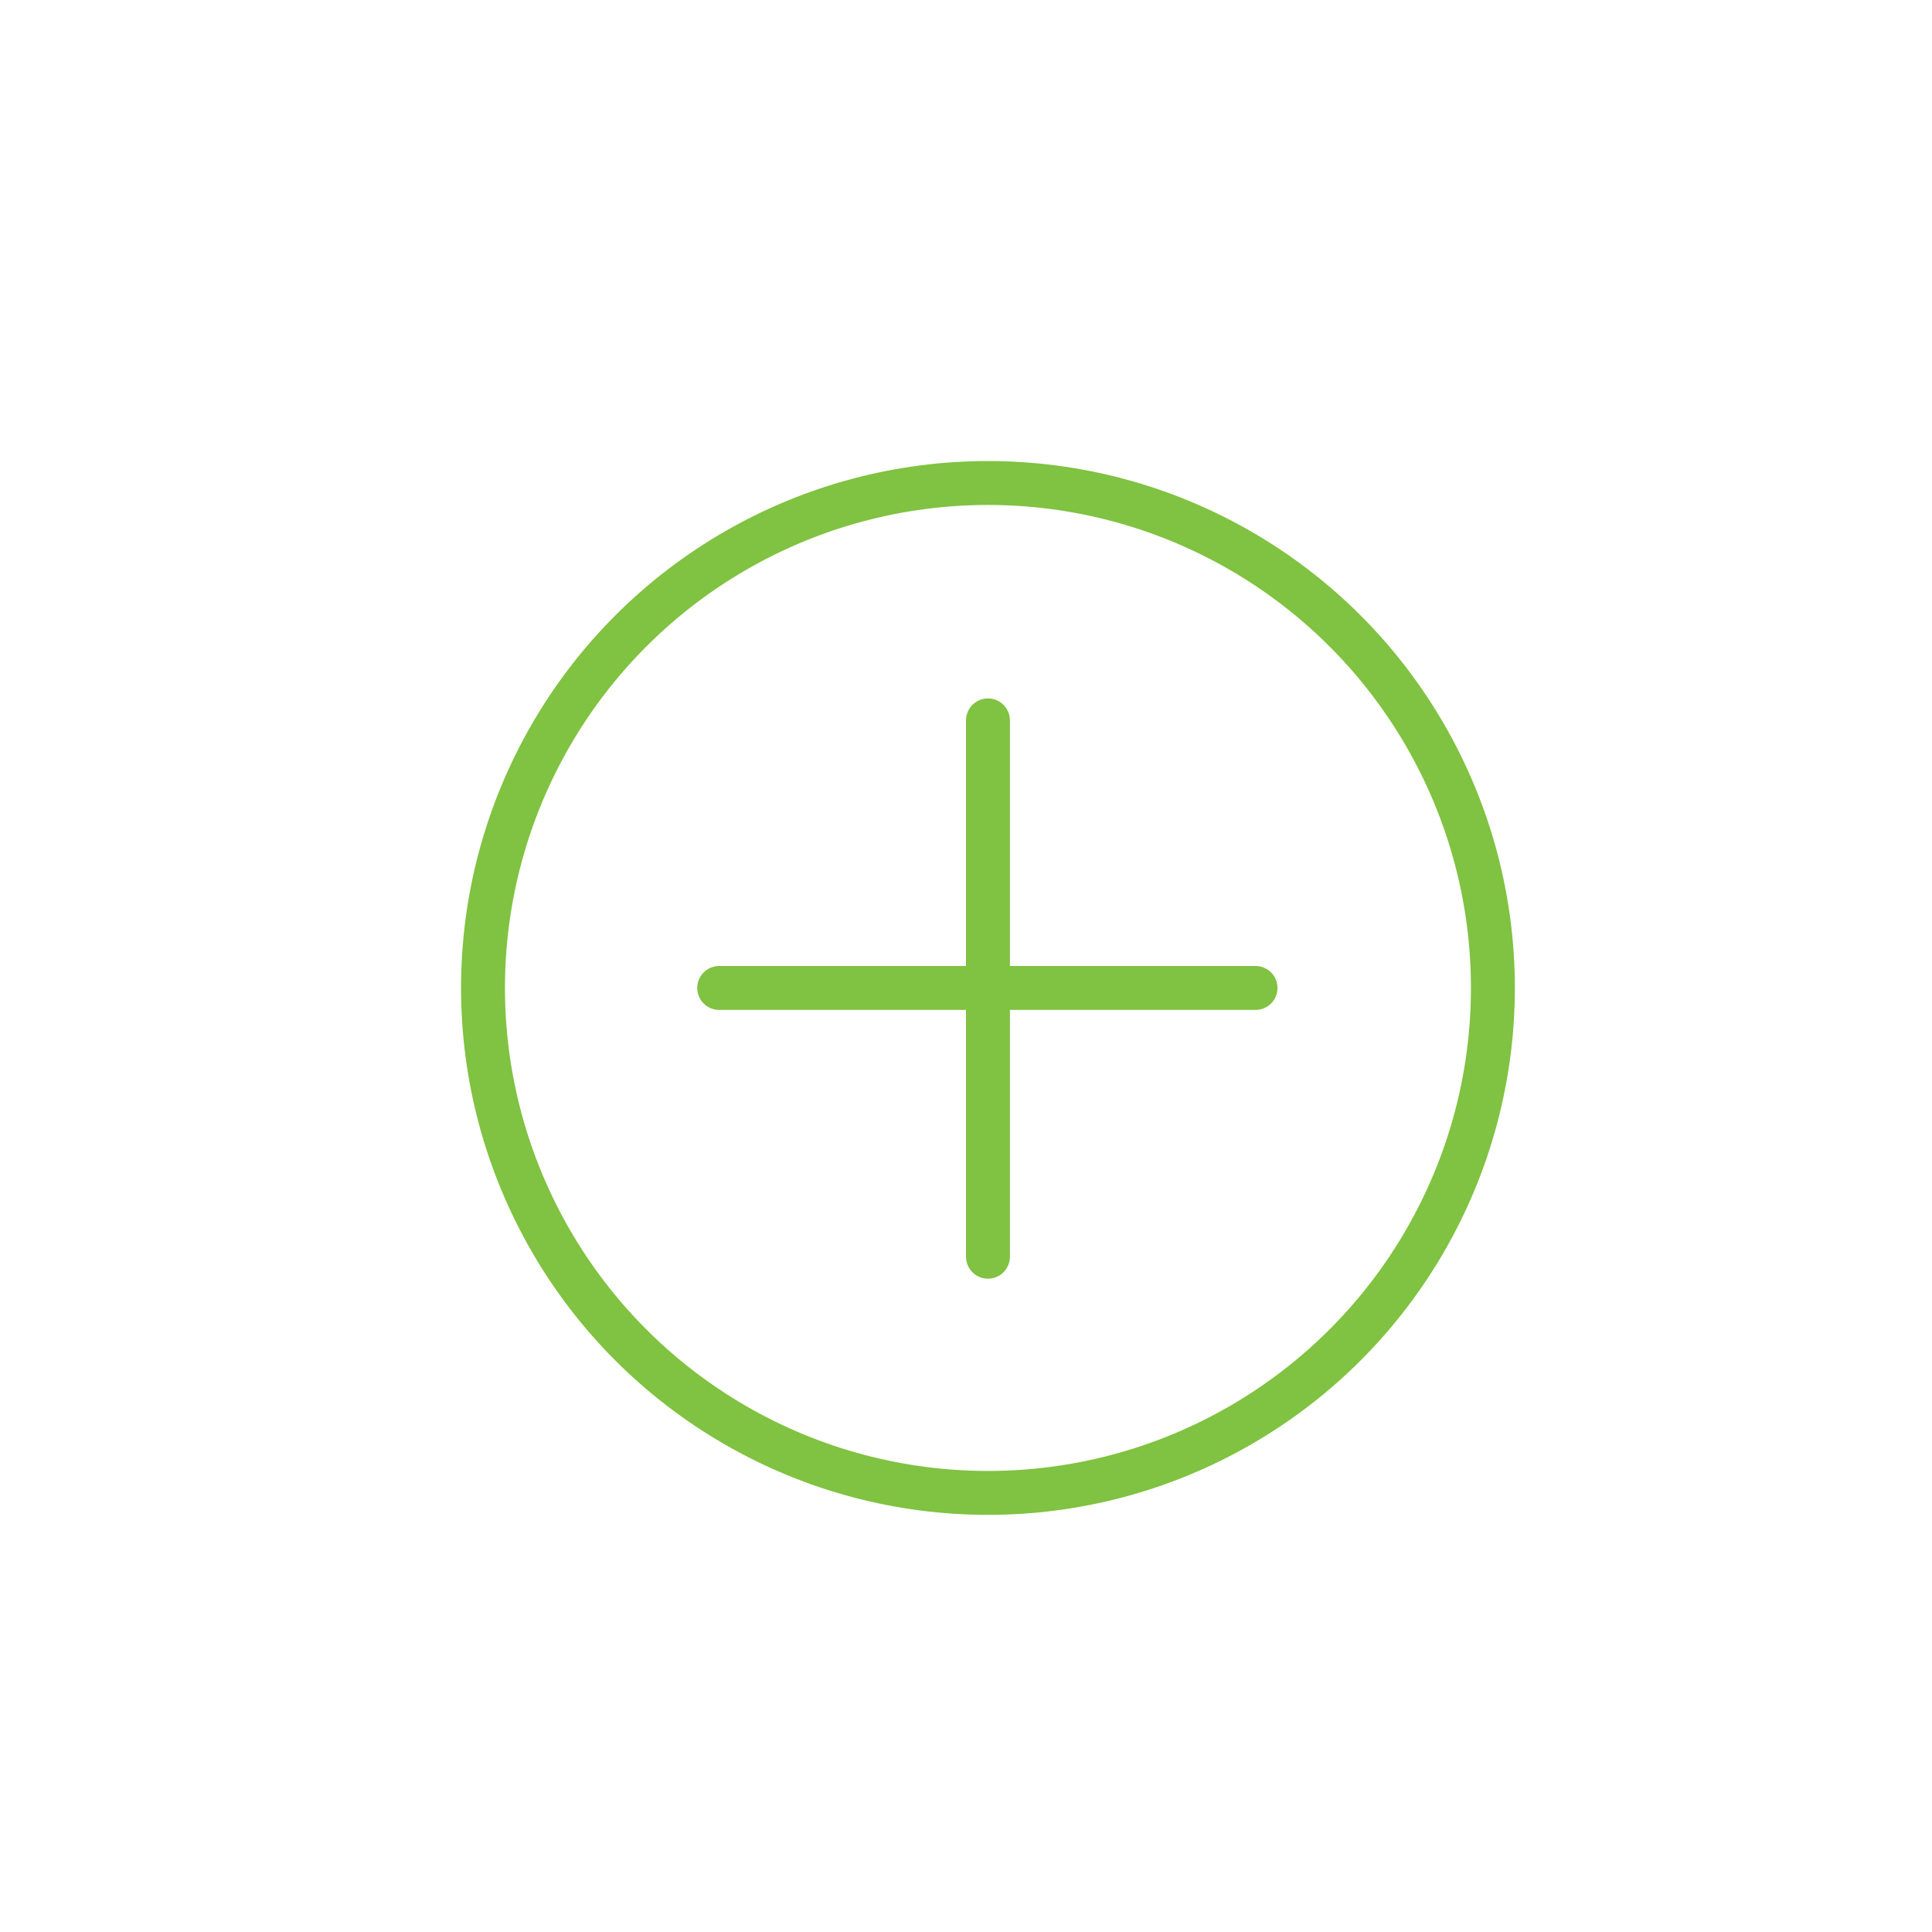 <svg xmlns="http://www.w3.org/2000/svg" width="44" height="44" viewBox="0 0 44 44">
    <g fill="none" fill-rule="evenodd" stroke="#80C241" transform="translate(11 11)">
        <circle cx="11.5" cy="11.5" r="11.5"/>
        <g stroke-linecap="round" stroke-linejoin="round">
            <path d="M11.5 5.406v12.215M17.594 11.5H5.379"/>
        </g>
    </g>
</svg>
